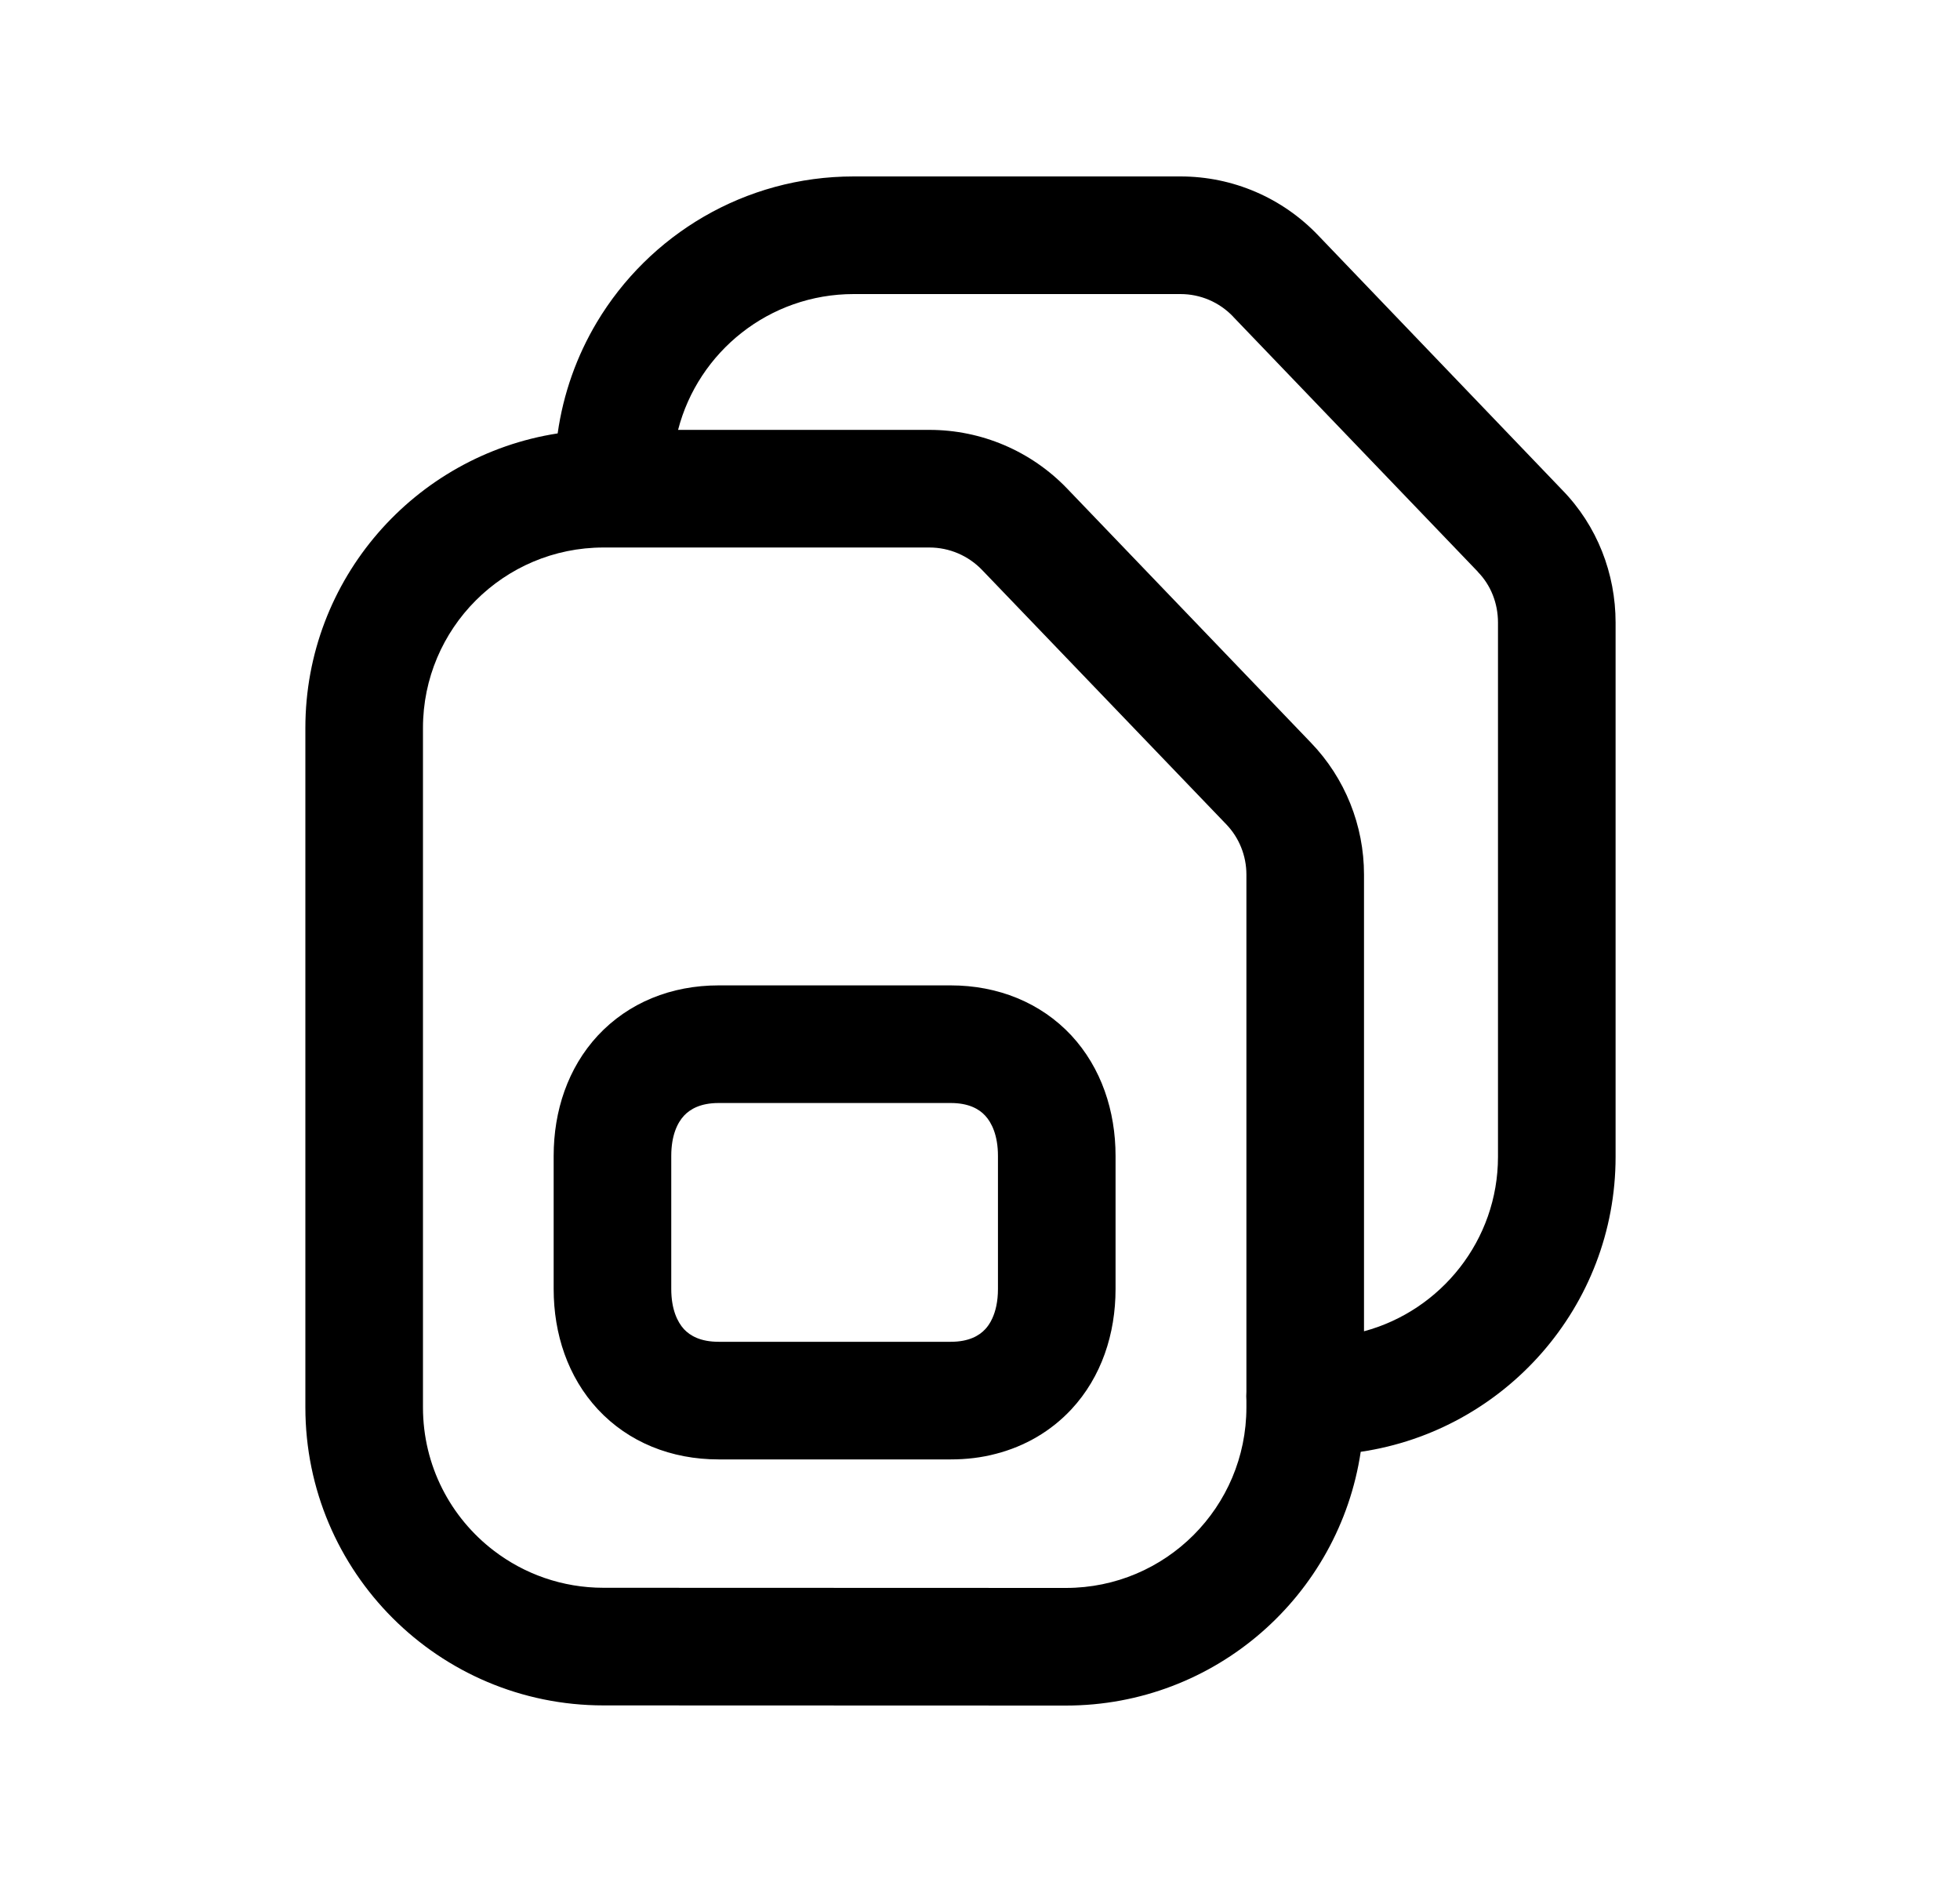 <svg width="25" height="24" viewBox="0 0 25 24" fill="none" xmlns="http://www.w3.org/2000/svg">
<path fill-rule="evenodd" clip-rule="evenodd" d="M13.664 13.203C14.048 13.617 14.229 14.168 14.229 14.74V16.438C14.229 17.01 14.05 17.559 13.665 17.973C13.404 18.252 13.075 18.443 12.705 18.539C12.521 18.588 12.327 18.611 12.127 18.611H9.166C8.562 18.611 8.018 18.393 7.626 17.973C7.242 17.559 7.062 17.01 7.062 16.438V14.74C7.062 14.168 7.242 13.619 7.626 13.205C8.018 12.785 8.562 12.566 9.166 12.566H12.127C12.727 12.566 13.273 12.785 13.664 13.203ZM12.566 14.227C12.489 14.143 12.356 14.066 12.127 14.066H9.166C8.934 14.066 8.802 14.145 8.725 14.227C8.642 14.316 8.562 14.477 8.562 14.74V16.438C8.562 16.699 8.642 16.861 8.725 16.951C8.802 17.033 8.934 17.111 9.166 17.111H12.127C12.358 17.111 12.49 17.033 12.566 16.951C12.59 16.926 12.614 16.893 12.636 16.854C12.643 16.84 12.65 16.828 12.657 16.812C12.699 16.721 12.729 16.598 12.729 16.438V14.74C12.729 14.479 12.649 14.316 12.566 14.227Z" fill="black"/>
<path fill-rule="evenodd" clip-rule="evenodd" d="M17.356 18.514C17.082 20.346 15.503 21.75 13.596 21.75L7.698 21.748C5.598 21.748 3.895 20.047 3.895 17.947V9.283C3.895 7.385 5.29 5.809 7.113 5.527C7.185 5.016 7.358 4.537 7.612 4.111C8.278 2.996 9.497 2.25 10.889 2.25H15.057C15.723 2.25 16.355 2.521 16.814 3.002L19.926 6.248C20.373 6.705 20.607 7.316 20.607 7.939V14.752C20.607 16.662 19.192 18.244 17.356 18.514ZM15.896 17.805C15.896 17.787 15.897 17.768 15.898 17.75V11.152C15.898 10.914 15.806 10.682 15.639 10.51L12.528 7.27C12.352 7.086 12.109 6.982 11.855 6.982H7.698C6.425 6.982 5.395 8.014 5.395 9.283V17.947C5.395 18.693 5.749 19.355 6.299 19.775C6.687 20.072 7.172 20.248 7.698 20.248L13.596 20.25C14.868 20.25 15.898 19.219 15.898 17.947V17.859C15.897 17.842 15.896 17.822 15.896 17.805ZM8.649 5.482H11.855C12.519 5.482 13.151 5.752 13.61 6.229L16.721 9.471C17.156 9.922 17.398 10.527 17.398 11.152V16.977C18.38 16.713 19.107 15.815 19.107 14.752V7.939C19.107 7.691 19.014 7.461 18.852 7.295L18.848 7.289L15.731 4.041L15.73 4.039C15.552 3.852 15.31 3.75 15.057 3.75H10.889C9.812 3.75 8.906 4.486 8.649 5.482Z" fill="black"/>
</svg>